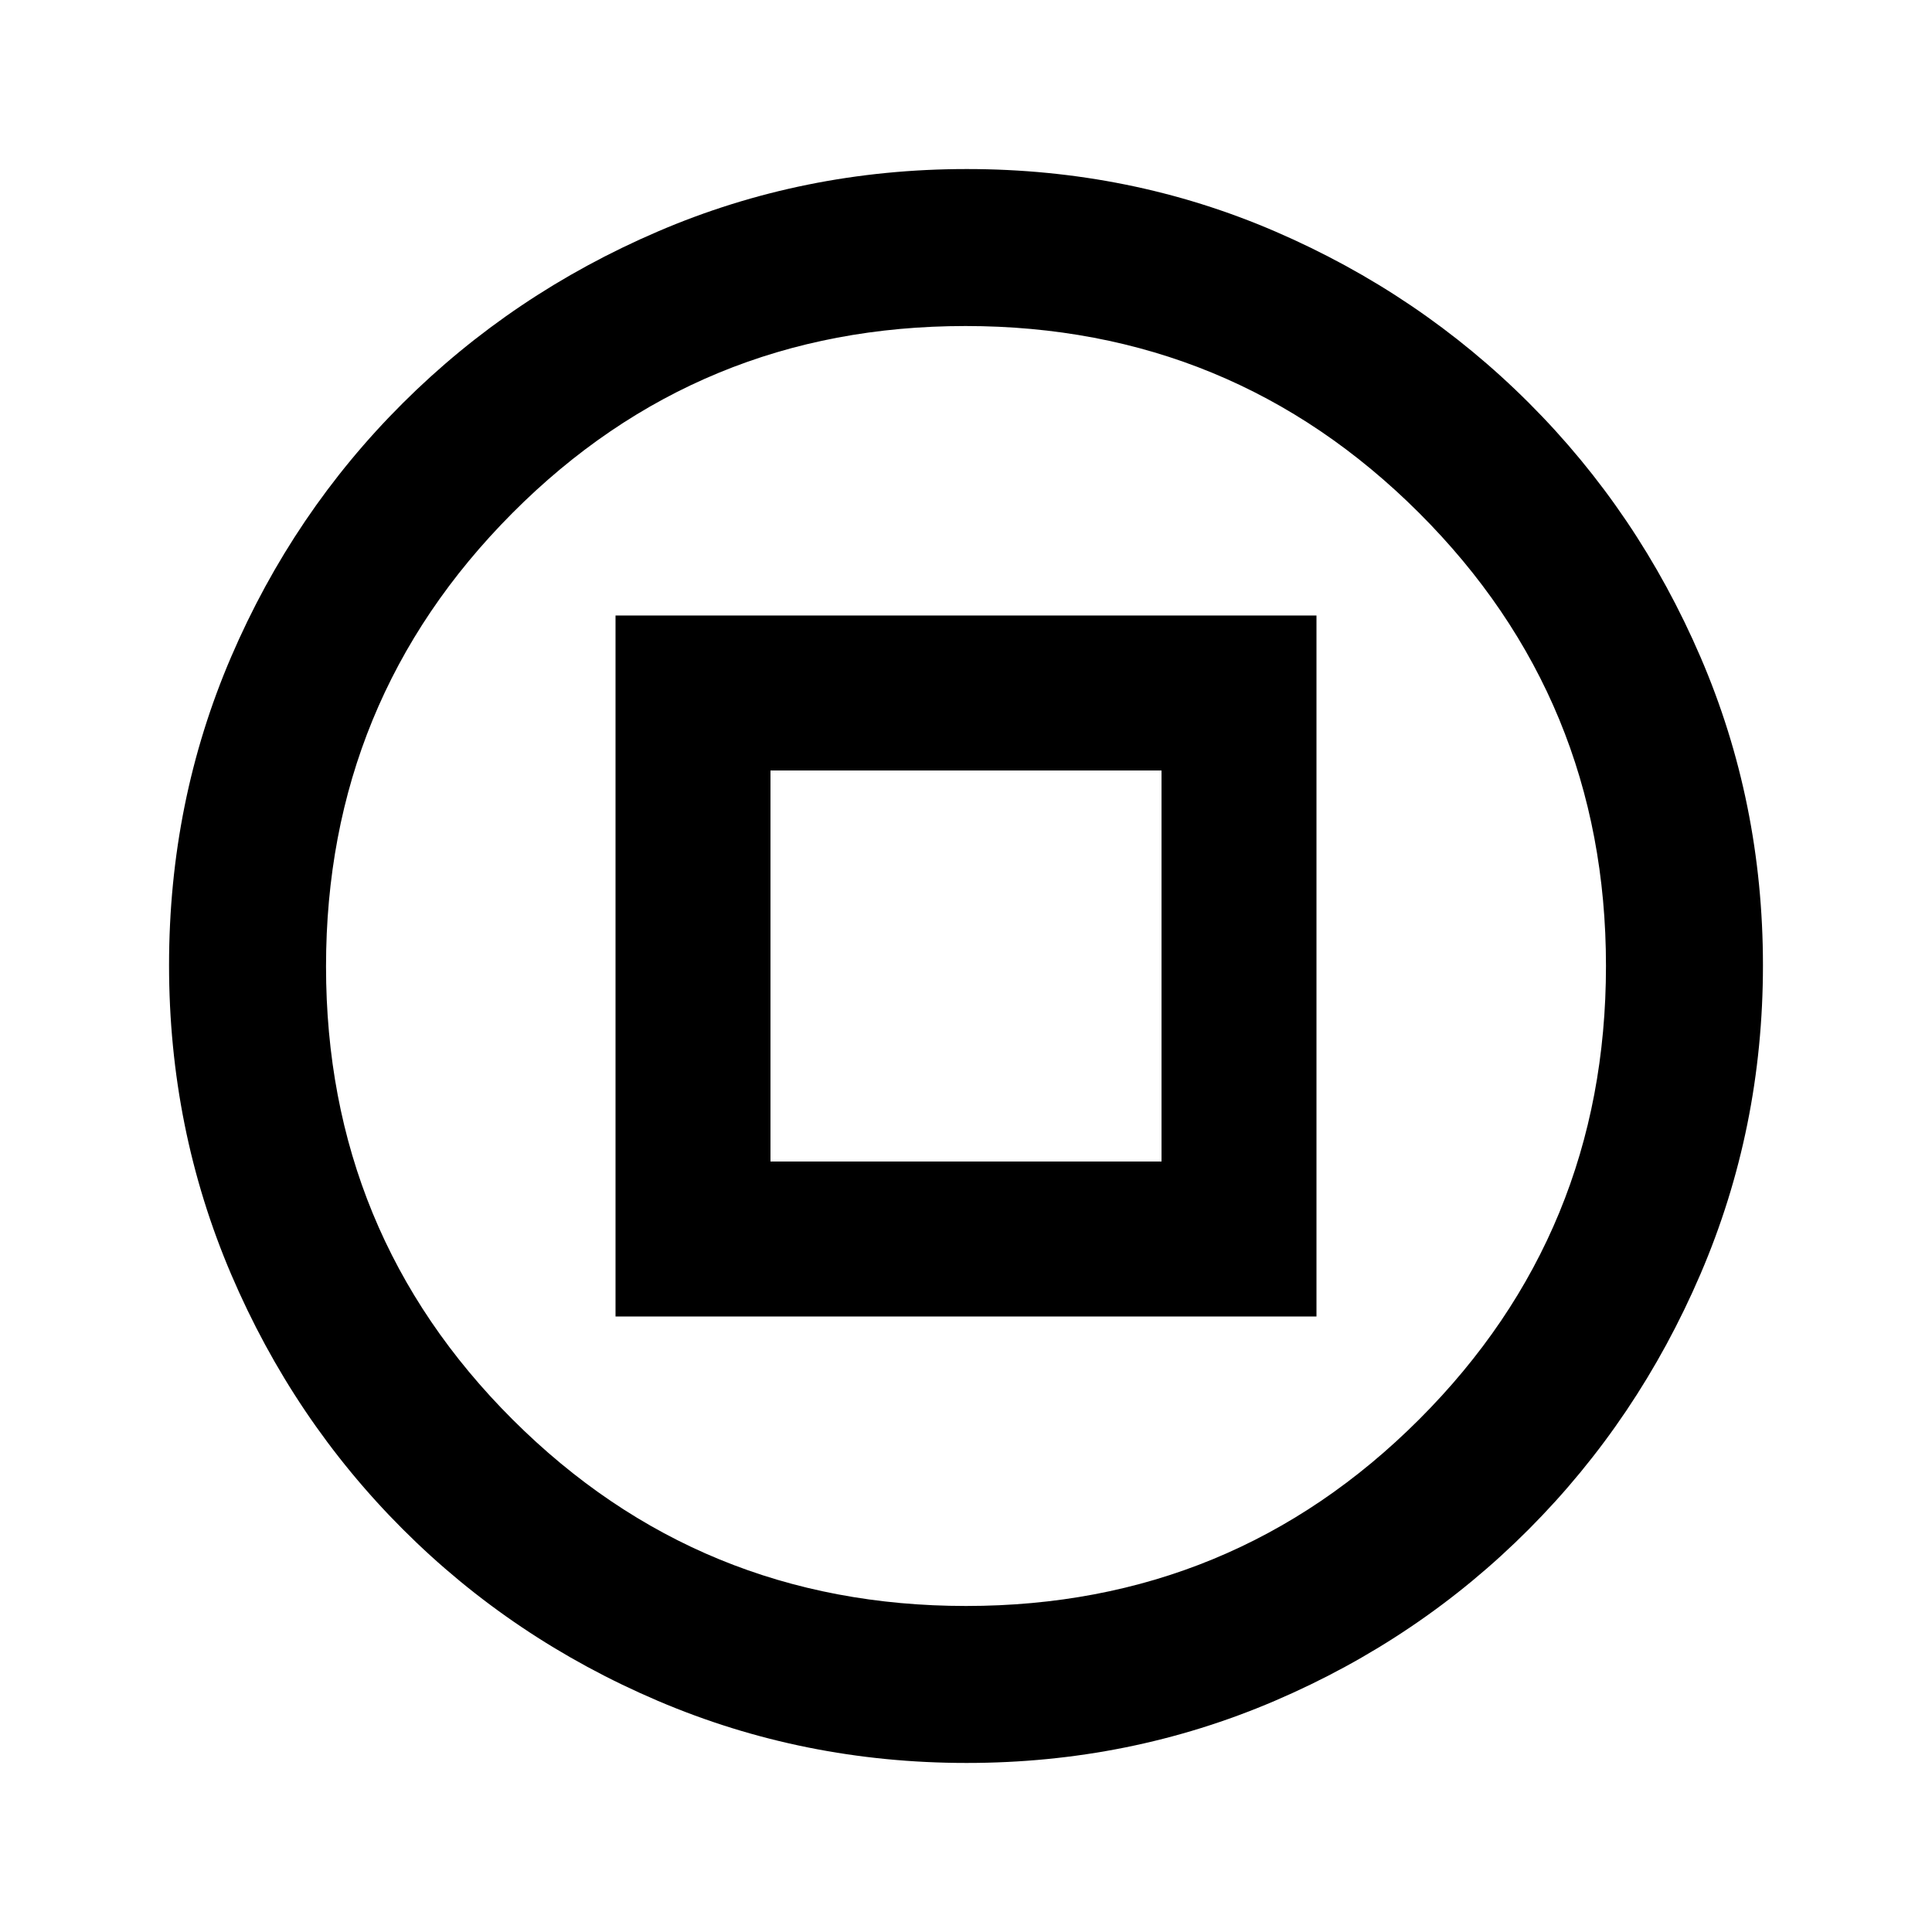 <svg xmlns="http://www.w3.org/2000/svg" height="20" viewBox="0 -960 960 960" width="20"><path d="M305.85-305.85h348.3v-348.3h-348.3v348.3Zm77-77v-194.3h194.3v194.3h-194.3ZM480.31-84q-81.08 0-153.41-30.85-72.34-30.86-126.76-85.29-54.43-54.42-85.29-126.68Q84-399.08 84-480.42q0-81.35 30.85-153.18 30.86-71.84 85.29-126.07 54.42-54.24 126.68-85.28Q399.08-876 480.42-876q81.35 0 153.2 31 71.86 31.01 126.1 85.23 54.25 54.22 85.26 126.27Q876-561.45 876-480.34T844.95-326.9q-31.04 72.34-85.28 126.76-54.23 54.43-126.26 85.29Q561.39-84 480.31-84Zm-.27-78q132.45 0 225.21-92.79Q798-347.58 798-480.04q0-132.45-92.98-225.21Q612.03-798 479.77-798q-132.65 0-225.21 92.98Q162-612.03 162-479.77q0 132.65 92.79 225.21T480.04-162ZM480-480Z"/></svg>